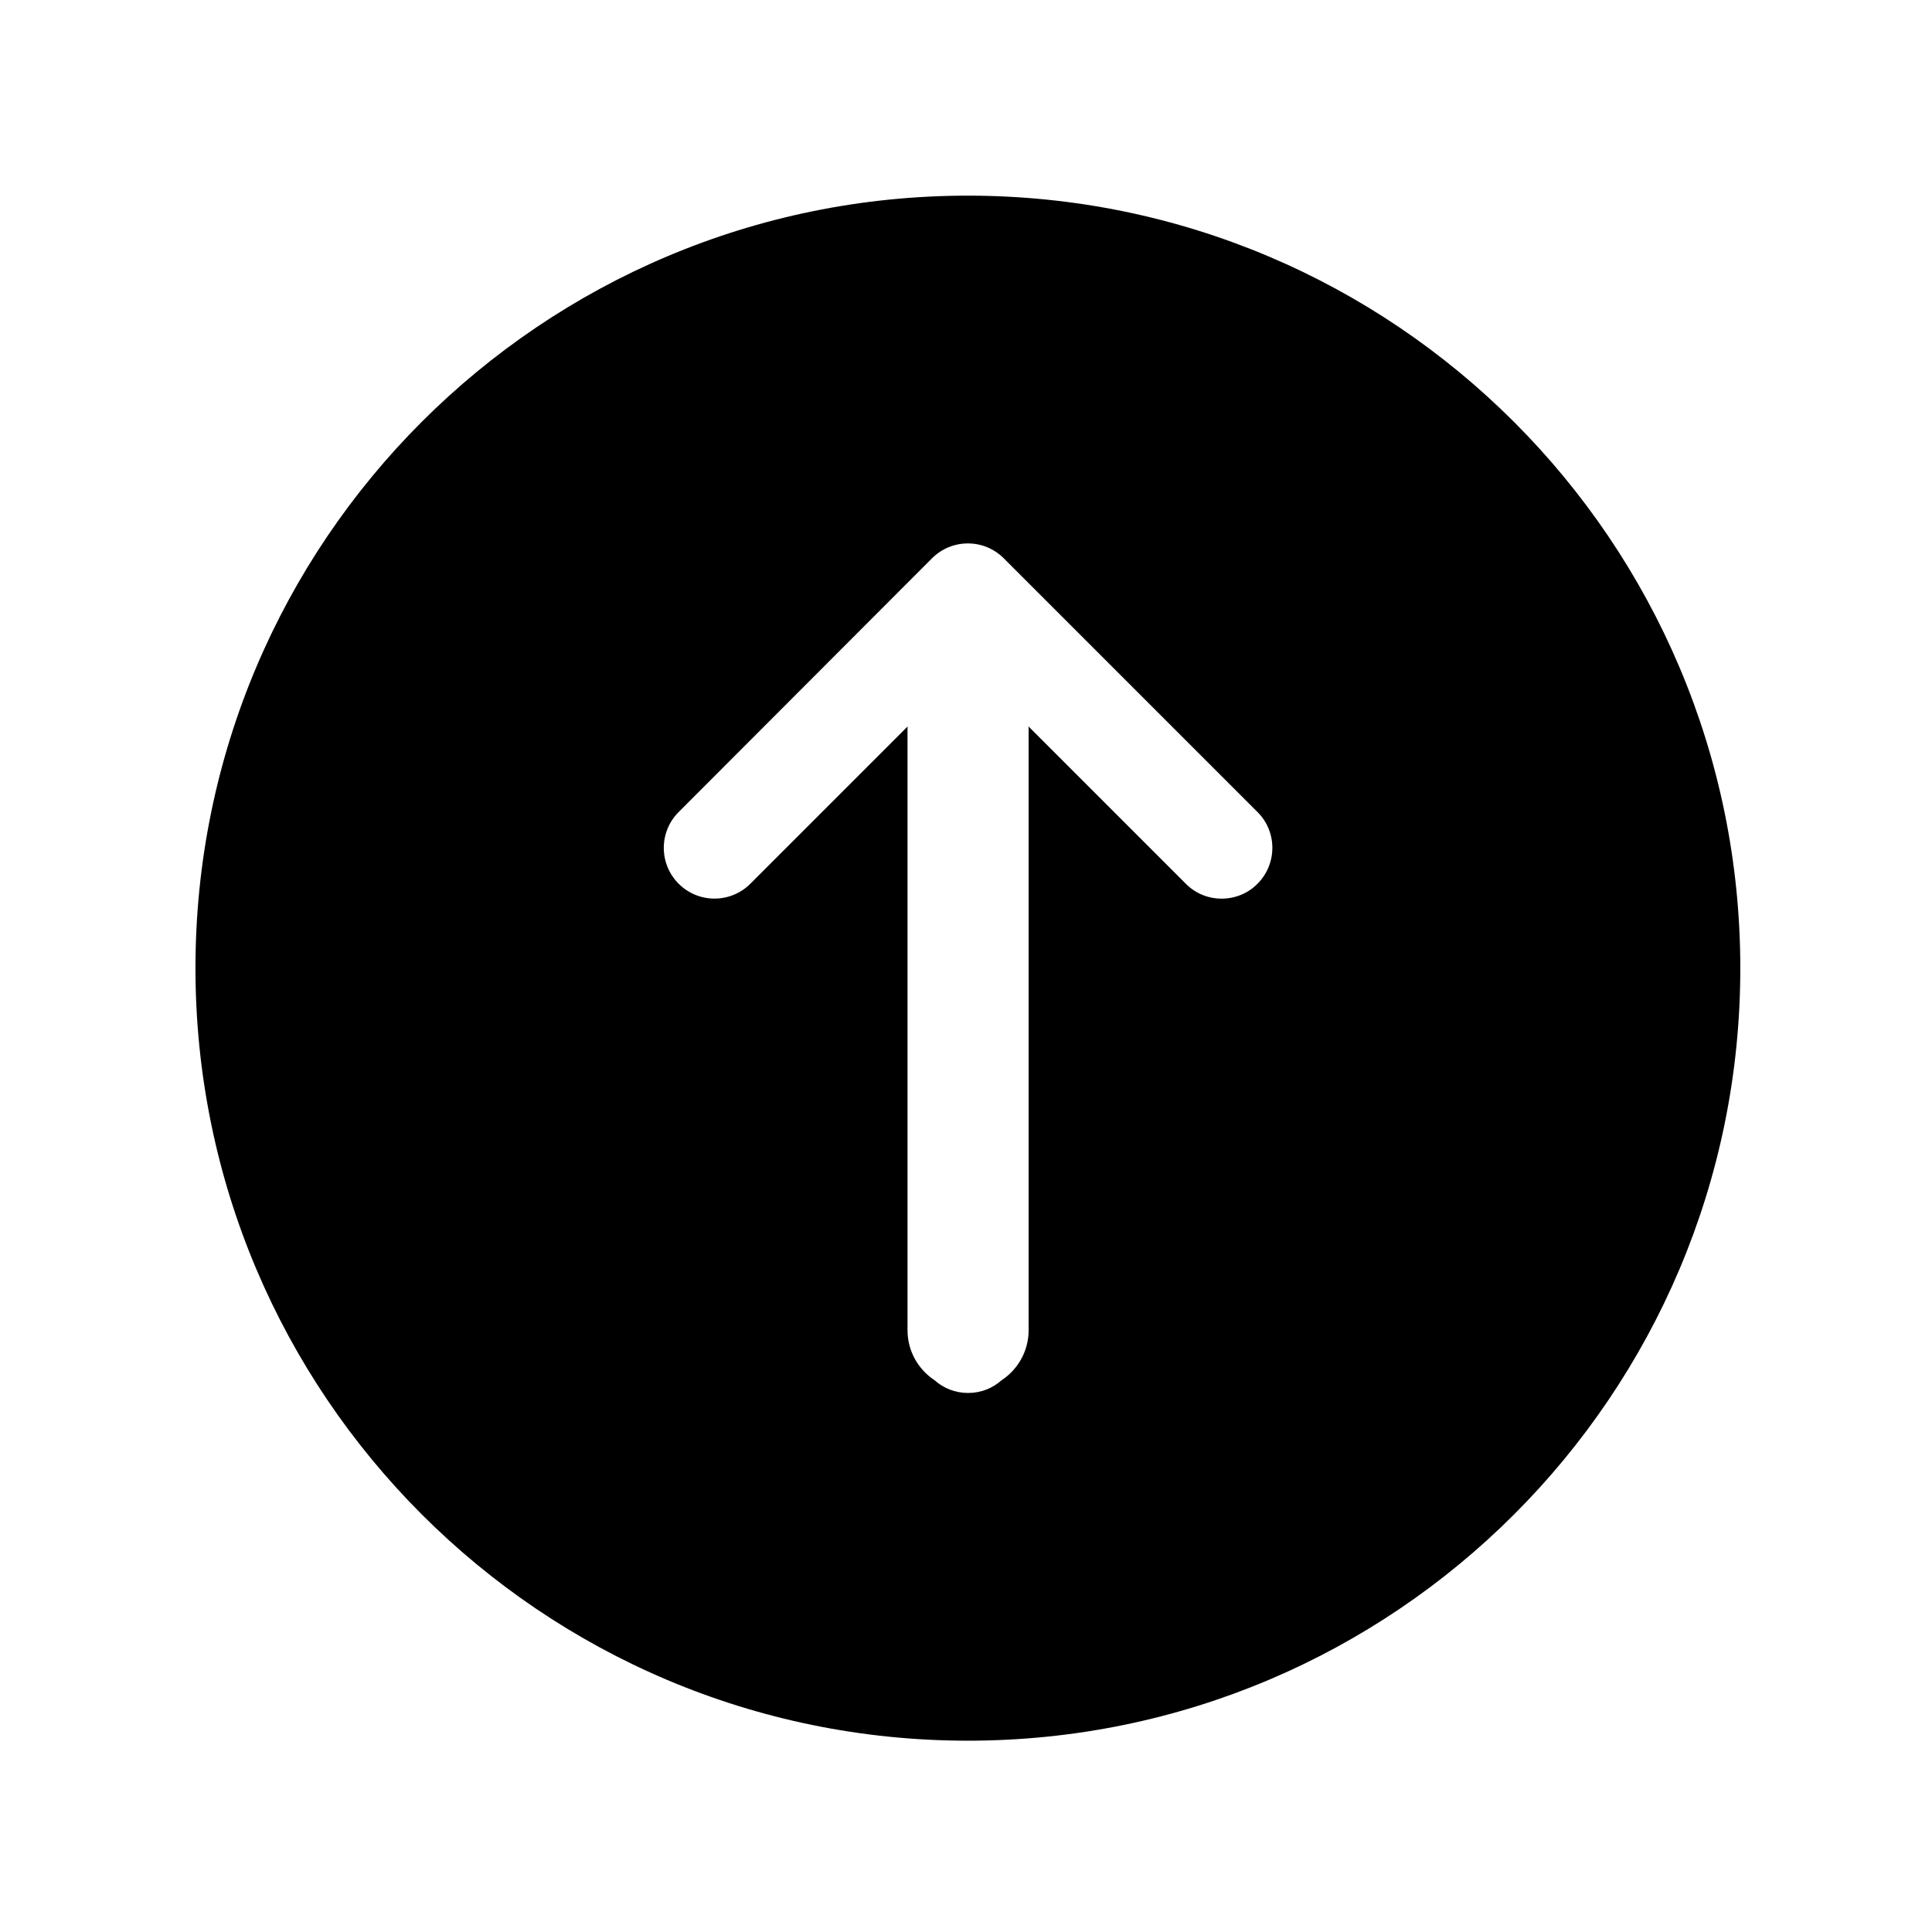 <svg t="1736303714661" class="icon" viewBox="0 0 1024 1024" version="1.1" xmlns="http://www.w3.org/2000/svg" p-id="2708" width="200" height="200"><path d="M513 103.7c-226.1 0-409.4 183.3-409.4 409.4S286.9 922.6 513 922.6s409.4-183.3 409.4-409.4S739.1 103.7 513 103.7z m153.5 364.7c-5.2 5.3-12.1 7.9-19 7.9s-13.8-2.6-19-7.9L545.1 385c0 0.4 0.1 0.7 0.1 1.1V705c0 11.1-5.7 20.9-14.4 26.6-4.7 4.2-10.9 6.7-17.7 6.7-6.8 0-13-2.5-17.7-6.7-8.7-5.7-14.4-15.5-14.4-26.6V386.1c0-0.4 0-0.7 0.1-1.1l-83.4 83.4c-10.5 10.5-27.5 10.5-38 0s-10.5-27.5 0-38L494 295.9c10.5-10.5 27.5-10.5 38 0l134.5 134.5c10.5 10.4 10.5 27.5 0 38z" fill="currentColor" p-id="2709"></path></svg>